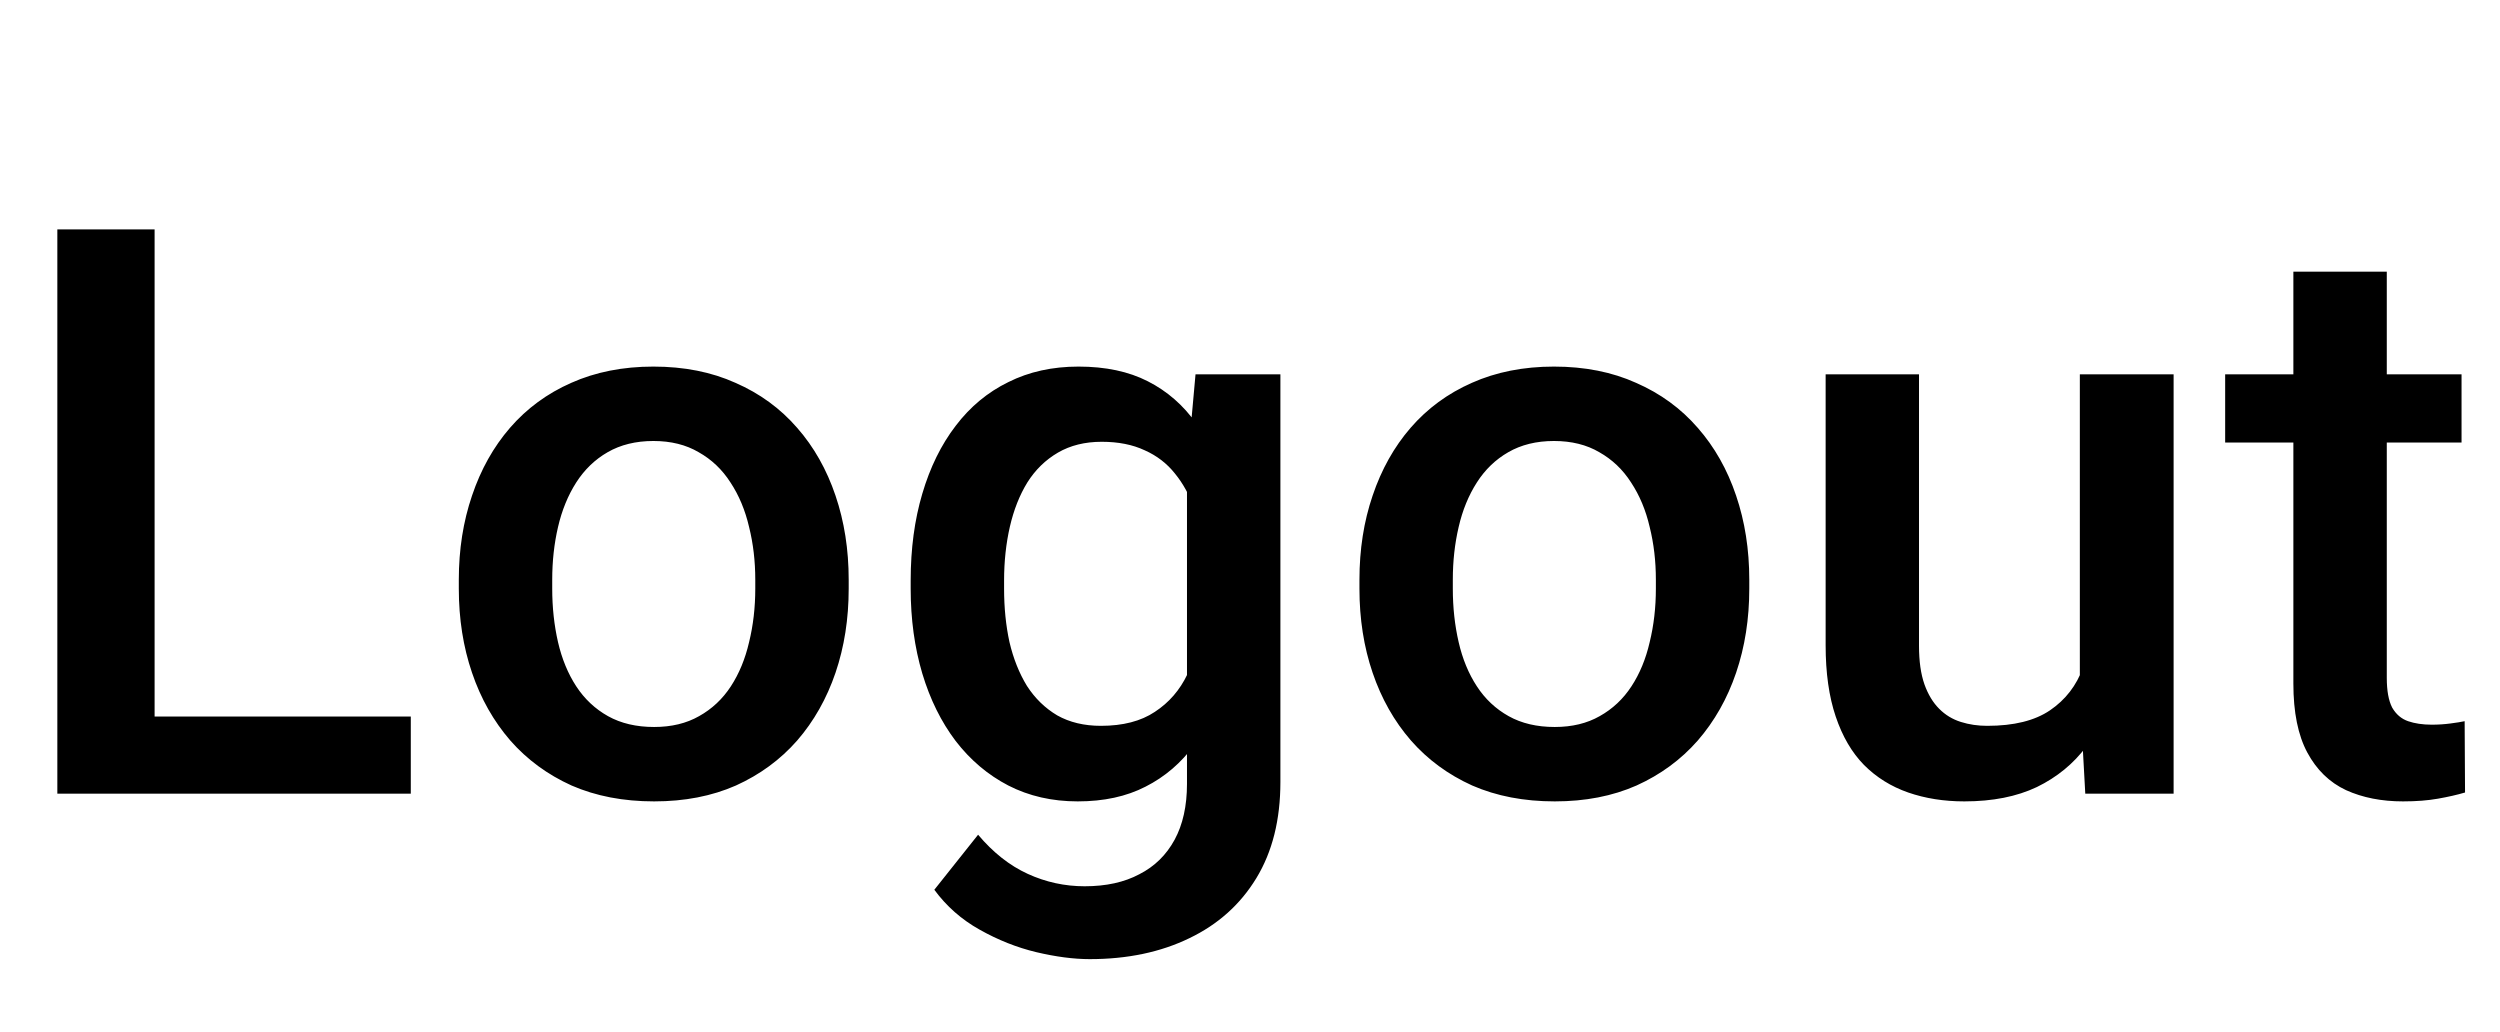 <svg width="63" height="26" viewBox="0 0 63 26" fill="none" xmlns="http://www.w3.org/2000/svg">
<path d="M10.352 18.057V20H3.213V18.057H10.352ZM3.896 5.781V20H1.445V5.781H3.896ZM11.562 14.834V14.609C11.562 13.848 11.673 13.141 11.895 12.49C12.116 11.833 12.435 11.263 12.852 10.781C13.275 10.293 13.789 9.915 14.395 9.648C15.007 9.375 15.697 9.238 16.465 9.238C17.24 9.238 17.93 9.375 18.535 9.648C19.147 9.915 19.665 10.293 20.088 10.781C20.511 11.263 20.833 11.833 21.055 12.49C21.276 13.141 21.387 13.848 21.387 14.609V14.834C21.387 15.596 21.276 16.302 21.055 16.953C20.833 17.604 20.511 18.174 20.088 18.662C19.665 19.144 19.15 19.521 18.545 19.795C17.939 20.062 17.253 20.195 16.484 20.195C15.71 20.195 15.016 20.062 14.404 19.795C13.799 19.521 13.284 19.144 12.861 18.662C12.438 18.174 12.116 17.604 11.895 16.953C11.673 16.302 11.562 15.596 11.562 14.834ZM13.916 14.609V14.834C13.916 15.309 13.965 15.758 14.062 16.182C14.16 16.605 14.313 16.976 14.521 17.295C14.73 17.614 14.997 17.865 15.322 18.047C15.648 18.229 16.035 18.32 16.484 18.32C16.921 18.32 17.298 18.229 17.617 18.047C17.943 17.865 18.21 17.614 18.418 17.295C18.626 16.976 18.779 16.605 18.877 16.182C18.981 15.758 19.033 15.309 19.033 14.834V14.609C19.033 14.141 18.981 13.698 18.877 13.281C18.779 12.858 18.623 12.484 18.408 12.158C18.2 11.833 17.933 11.579 17.607 11.396C17.288 11.208 16.908 11.113 16.465 11.113C16.022 11.113 15.638 11.208 15.312 11.396C14.993 11.579 14.73 11.833 14.521 12.158C14.313 12.484 14.16 12.858 14.062 13.281C13.965 13.698 13.916 14.141 13.916 14.609ZM30.127 9.434H32.266V19.707C32.266 20.658 32.064 21.465 31.66 22.129C31.256 22.793 30.693 23.297 29.971 23.643C29.248 23.994 28.412 24.17 27.461 24.17C27.057 24.17 26.608 24.111 26.113 23.994C25.625 23.877 25.15 23.688 24.688 23.428C24.232 23.174 23.851 22.838 23.545 22.422L24.648 21.035C25.026 21.484 25.443 21.813 25.898 22.021C26.354 22.23 26.833 22.334 27.334 22.334C27.874 22.334 28.333 22.233 28.711 22.031C29.095 21.836 29.391 21.546 29.6 21.162C29.808 20.778 29.912 20.309 29.912 19.756V11.826L30.127 9.434ZM22.949 14.834V14.629C22.949 13.828 23.047 13.099 23.242 12.441C23.438 11.777 23.717 11.208 24.082 10.732C24.447 10.251 24.889 9.883 25.41 9.629C25.931 9.368 26.52 9.238 27.178 9.238C27.861 9.238 28.444 9.362 28.926 9.609C29.414 9.857 29.821 10.212 30.146 10.674C30.472 11.13 30.726 11.676 30.908 12.315C31.097 12.946 31.237 13.649 31.328 14.424V15.078C31.244 15.833 31.1 16.523 30.898 17.148C30.697 17.773 30.43 18.314 30.098 18.77C29.766 19.225 29.355 19.577 28.867 19.824C28.385 20.072 27.816 20.195 27.158 20.195C26.514 20.195 25.931 20.062 25.41 19.795C24.896 19.528 24.453 19.154 24.082 18.672C23.717 18.19 23.438 17.624 23.242 16.973C23.047 16.315 22.949 15.602 22.949 14.834ZM25.303 14.629V14.834C25.303 15.316 25.348 15.765 25.439 16.182C25.537 16.598 25.684 16.966 25.879 17.285C26.081 17.598 26.335 17.845 26.641 18.027C26.953 18.203 27.321 18.291 27.744 18.291C28.297 18.291 28.75 18.174 29.102 17.939C29.46 17.705 29.733 17.389 29.922 16.992C30.117 16.588 30.254 16.139 30.332 15.645V13.877C30.293 13.493 30.212 13.135 30.088 12.803C29.971 12.471 29.811 12.181 29.609 11.934C29.408 11.68 29.154 11.484 28.848 11.348C28.542 11.204 28.18 11.133 27.764 11.133C27.34 11.133 26.973 11.224 26.66 11.406C26.348 11.588 26.09 11.839 25.889 12.158C25.693 12.477 25.547 12.848 25.449 13.271C25.352 13.695 25.303 14.147 25.303 14.629ZM34.258 14.834V14.609C34.258 13.848 34.368 13.141 34.59 12.49C34.811 11.833 35.13 11.263 35.547 10.781C35.97 10.293 36.484 9.915 37.09 9.648C37.702 9.375 38.392 9.238 39.16 9.238C39.935 9.238 40.625 9.375 41.23 9.648C41.842 9.915 42.36 10.293 42.783 10.781C43.206 11.263 43.529 11.833 43.75 12.49C43.971 13.141 44.082 13.848 44.082 14.609V14.834C44.082 15.596 43.971 16.302 43.75 16.953C43.529 17.604 43.206 18.174 42.783 18.662C42.36 19.144 41.846 19.521 41.24 19.795C40.635 20.062 39.948 20.195 39.18 20.195C38.405 20.195 37.712 20.062 37.1 19.795C36.494 19.521 35.98 19.144 35.557 18.662C35.133 18.174 34.811 17.604 34.59 16.953C34.368 16.302 34.258 15.596 34.258 14.834ZM36.611 14.609V14.834C36.611 15.309 36.66 15.758 36.758 16.182C36.855 16.605 37.008 16.976 37.217 17.295C37.425 17.614 37.692 17.865 38.018 18.047C38.343 18.229 38.73 18.32 39.18 18.32C39.616 18.32 39.993 18.229 40.312 18.047C40.638 17.865 40.905 17.614 41.113 17.295C41.322 16.976 41.475 16.605 41.572 16.182C41.676 15.758 41.728 15.309 41.728 14.834V14.609C41.728 14.141 41.676 13.698 41.572 13.281C41.475 12.858 41.318 12.484 41.103 12.158C40.895 11.833 40.628 11.579 40.303 11.396C39.984 11.208 39.603 11.113 39.16 11.113C38.717 11.113 38.333 11.208 38.008 11.396C37.689 11.579 37.425 11.833 37.217 12.158C37.008 12.484 36.855 12.858 36.758 13.281C36.66 13.698 36.611 14.141 36.611 14.609ZM52.412 17.51V9.434H54.775V20H52.549L52.412 17.51ZM52.744 15.312L53.535 15.293C53.535 16.003 53.457 16.657 53.301 17.256C53.145 17.848 52.904 18.366 52.578 18.809C52.253 19.245 51.836 19.587 51.328 19.834C50.82 20.075 50.212 20.195 49.502 20.195C48.988 20.195 48.516 20.12 48.086 19.971C47.656 19.821 47.285 19.59 46.973 19.277C46.667 18.965 46.429 18.558 46.26 18.057C46.09 17.555 46.006 16.956 46.006 16.26V9.434H48.359V16.279C48.359 16.663 48.405 16.986 48.496 17.246C48.587 17.5 48.711 17.705 48.867 17.861C49.023 18.018 49.206 18.128 49.414 18.193C49.622 18.259 49.844 18.291 50.078 18.291C50.749 18.291 51.276 18.161 51.66 17.9C52.051 17.634 52.328 17.275 52.49 16.826C52.66 16.377 52.744 15.872 52.744 15.312ZM62.031 9.434V11.152H56.074V9.434H62.031ZM57.793 6.846H60.147V17.08C60.147 17.406 60.192 17.656 60.283 17.832C60.381 18.001 60.514 18.115 60.684 18.174C60.853 18.232 61.051 18.262 61.279 18.262C61.442 18.262 61.598 18.252 61.748 18.232C61.898 18.213 62.018 18.193 62.109 18.174L62.119 19.971C61.924 20.029 61.696 20.081 61.435 20.127C61.182 20.172 60.889 20.195 60.557 20.195C60.016 20.195 59.538 20.101 59.121 19.912C58.704 19.717 58.379 19.401 58.145 18.965C57.91 18.529 57.793 17.949 57.793 17.227V6.846Z" fill="black"/>
</svg>
